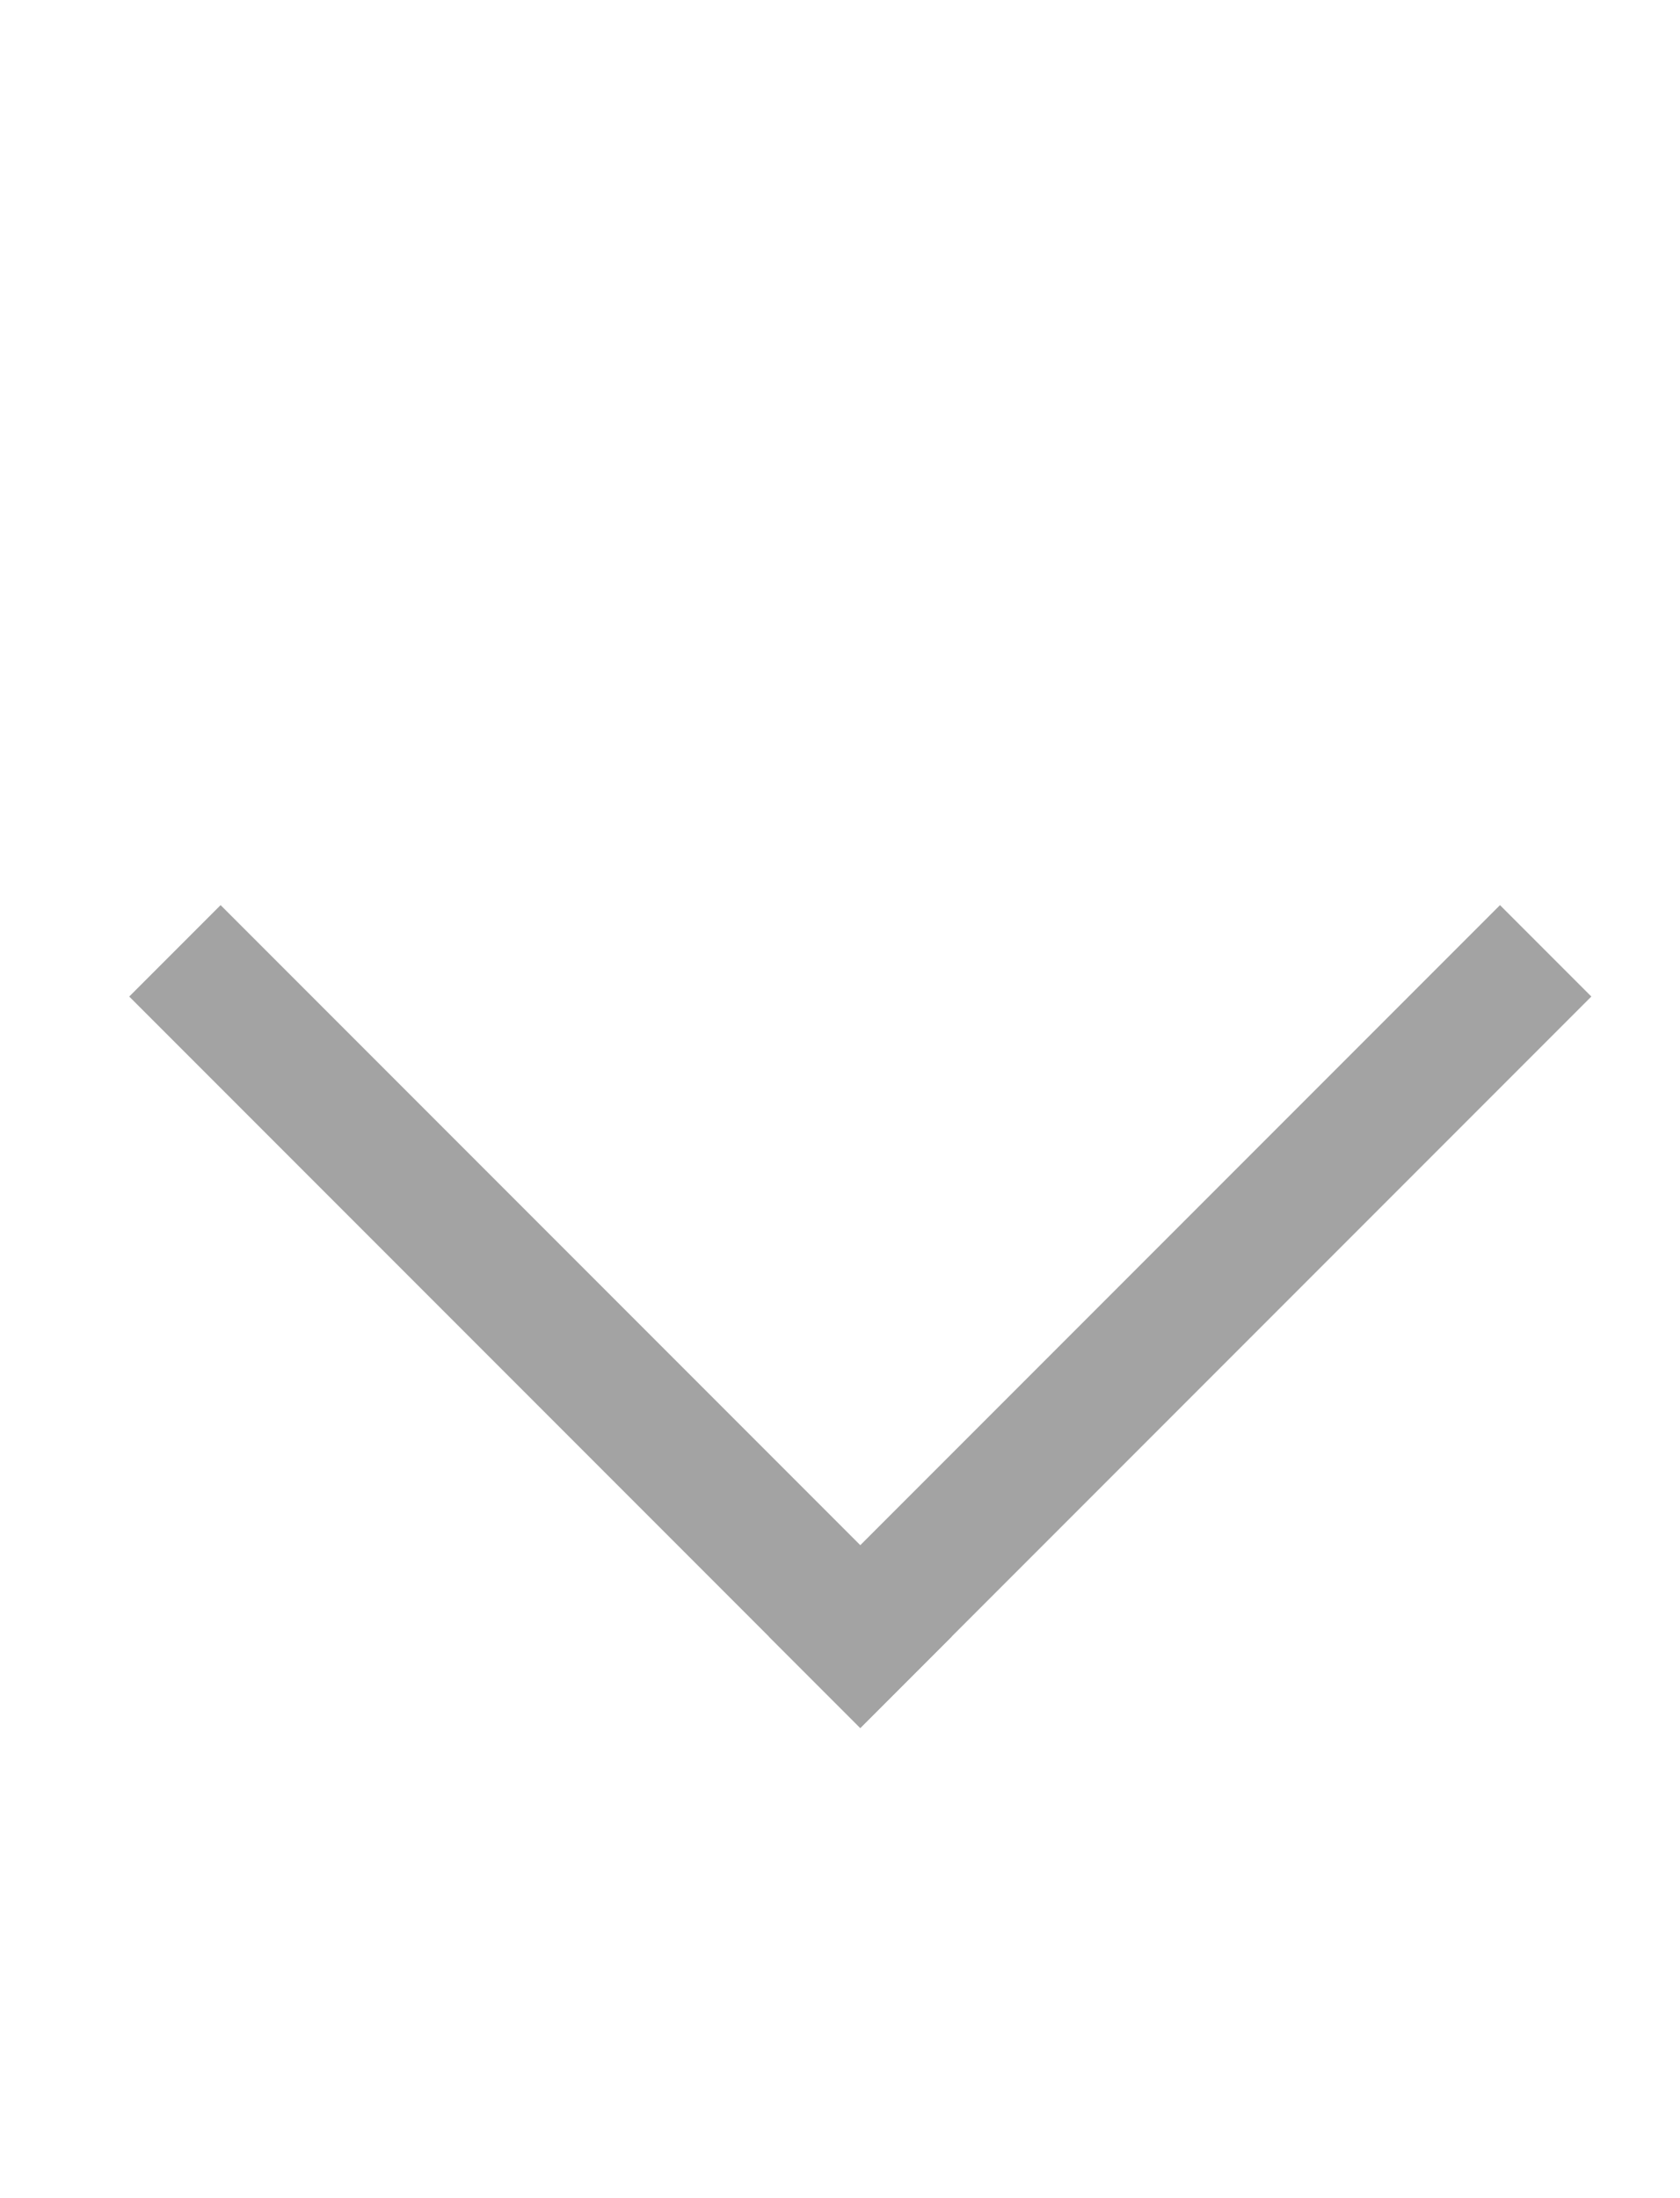 <svg width="13" height="17" viewBox="0 0 13 17" fill="none" xmlns="http://www.w3.org/2000/svg">
<path d="M6.657 13.364L5.95 12.657L11.607 7L12.314 7.707L6.657 13.364Z" fill="#A3A3A3"/>
<path d="M7.364 12.657L6.657 13.364L1 7.707L1.707 7L7.364 12.657Z" fill="#A3A3A3"/>
</svg>
